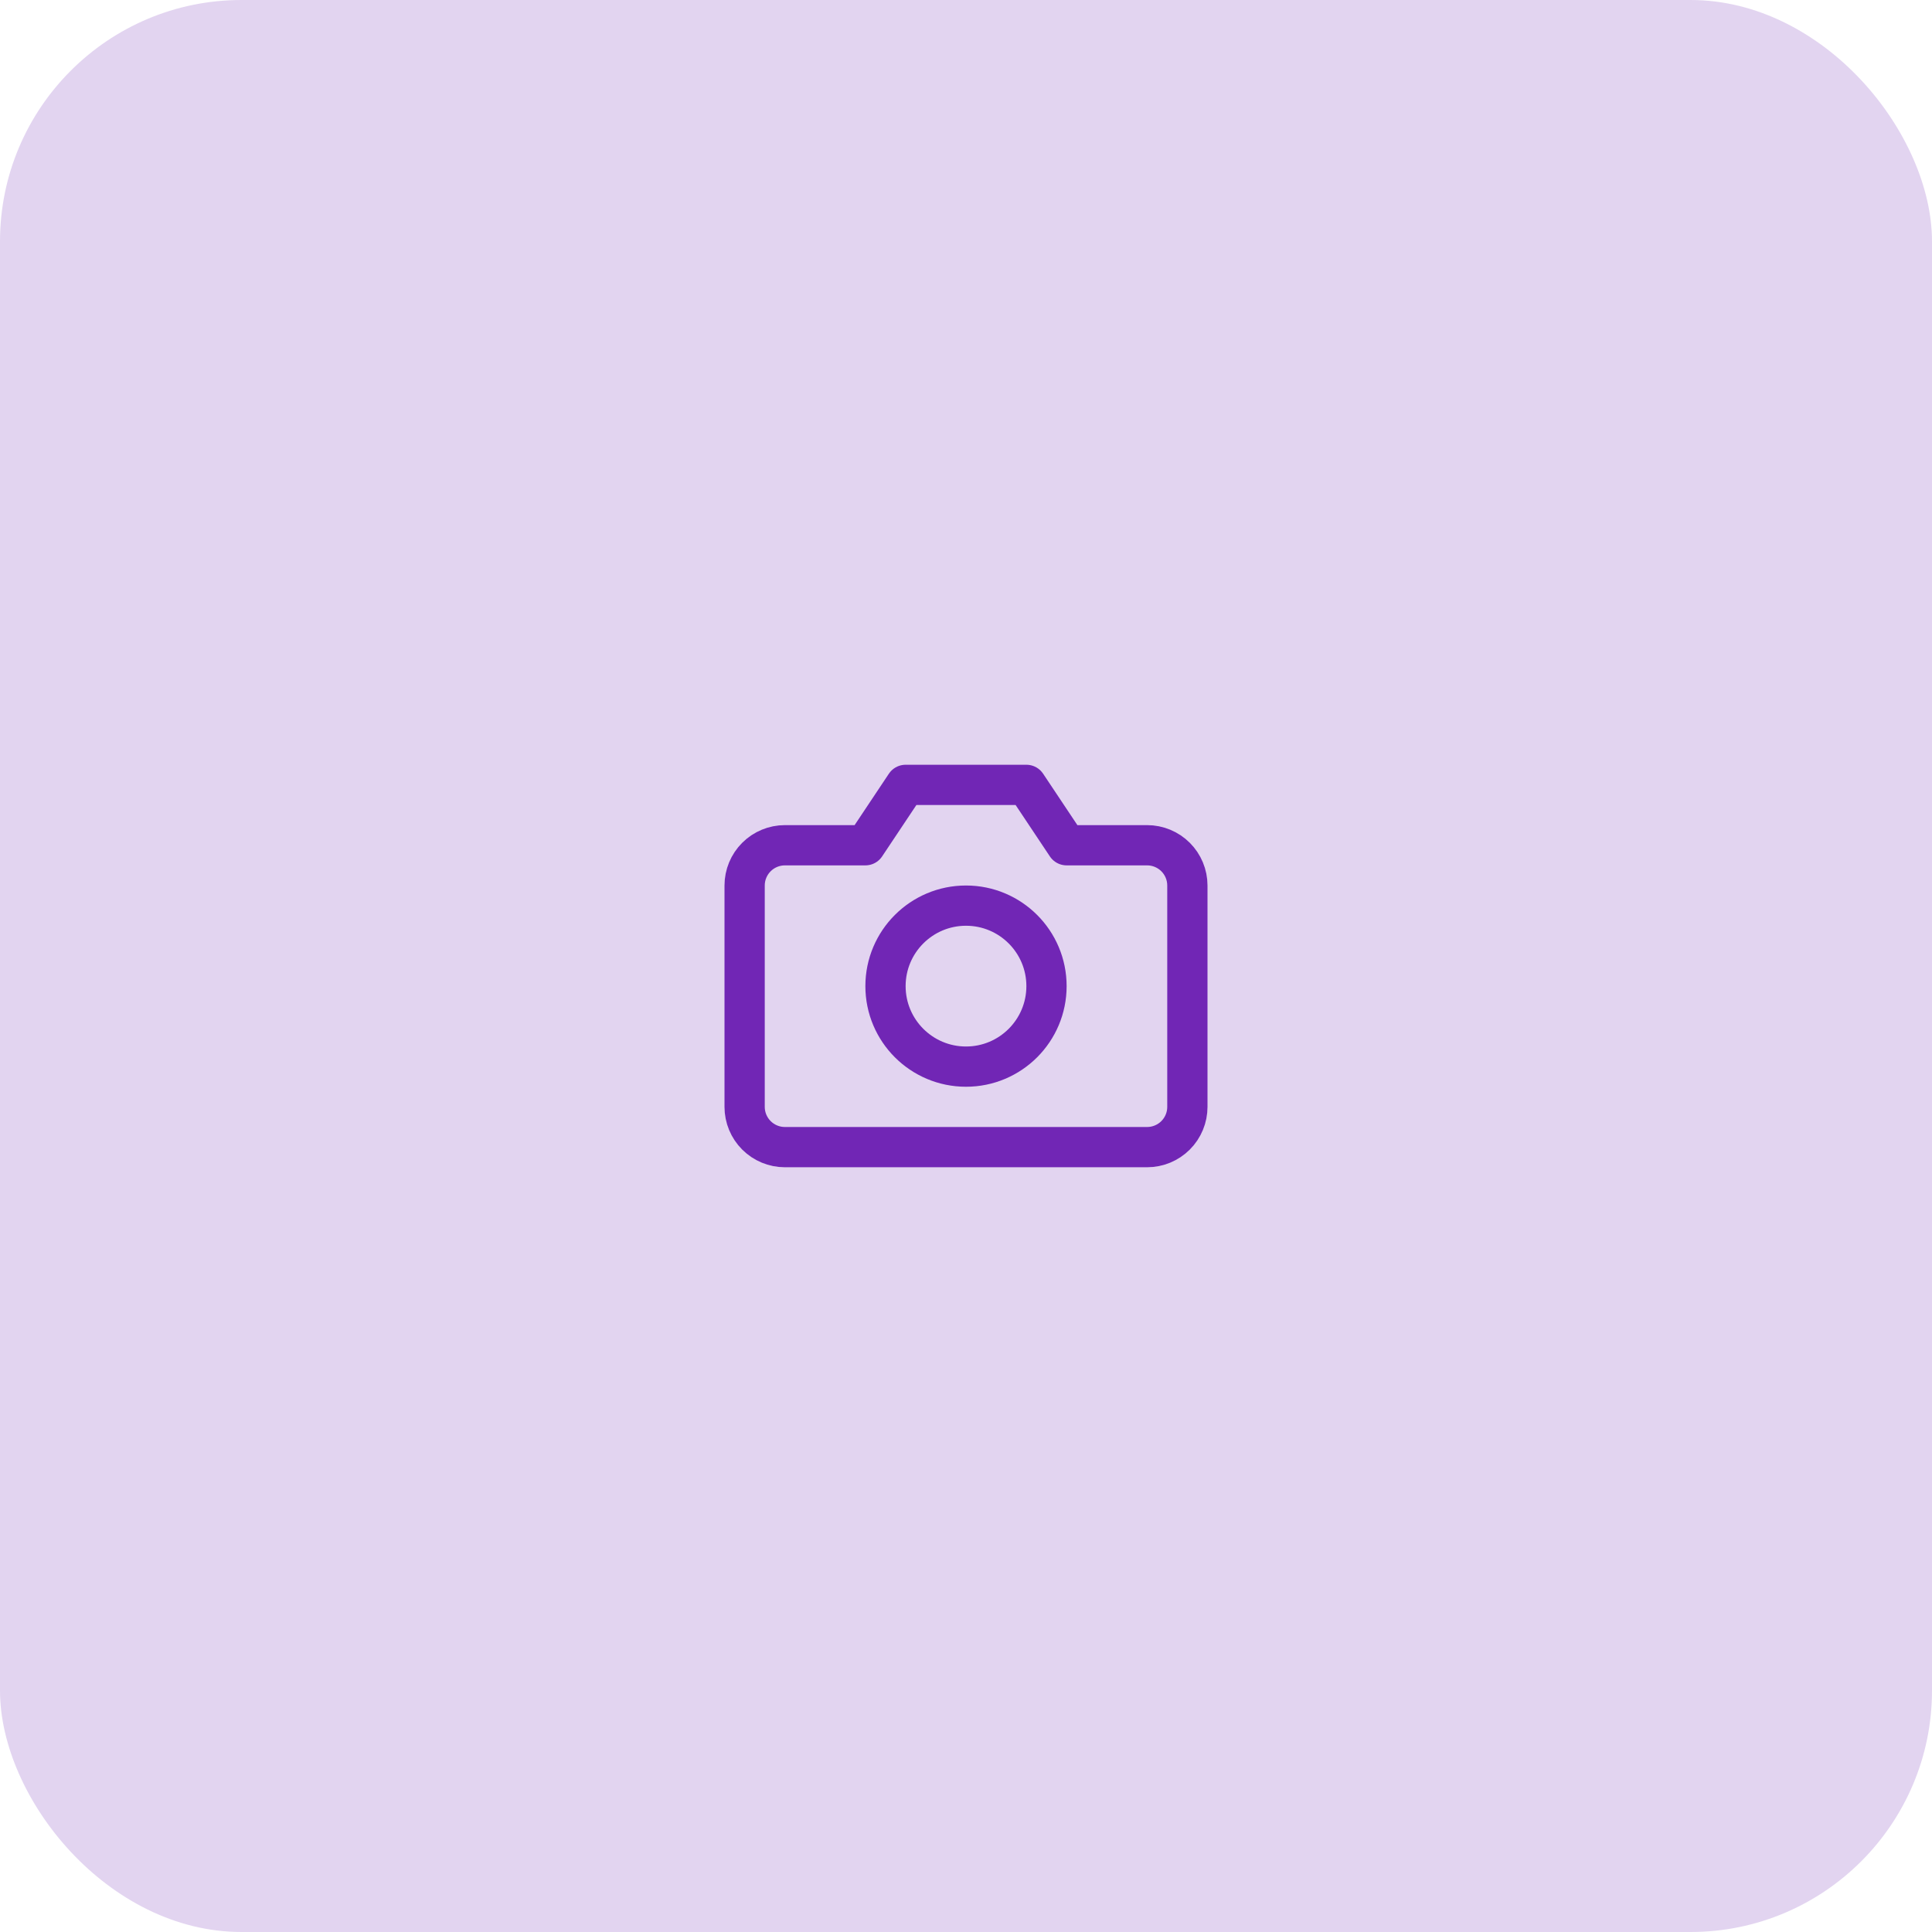 <svg width="96" height="96" viewBox="0 0 96 96" fill="none" xmlns="http://www.w3.org/2000/svg">
<rect width="96" height="96" rx="12" fill="#E2D4F0"/>
<path d="M59 55C59 55.53 58.789 56.039 58.414 56.414C58.039 56.789 57.53 57 57 57H39C38.47 57 37.961 56.789 37.586 56.414C37.211 56.039 37 55.53 37 55V44C37 43.47 37.211 42.961 37.586 42.586C37.961 42.211 38.47 42 39 42H43L45 39H51L53 42H57C57.53 42 58.039 42.211 58.414 42.586C58.789 42.961 59 43.47 59 44V55Z" stroke="#7126B5" stroke-width="2" stroke-linecap="round" stroke-linejoin="round"/>
<path d="M48 53C50.209 53 52 51.209 52 49C52 46.791 50.209 45 48 45C45.791 45 44 46.791 44 49C44 51.209 45.791 53 48 53Z" stroke="#7126B5" stroke-width="2" stroke-linecap="round" stroke-linejoin="round"/>
</svg>
